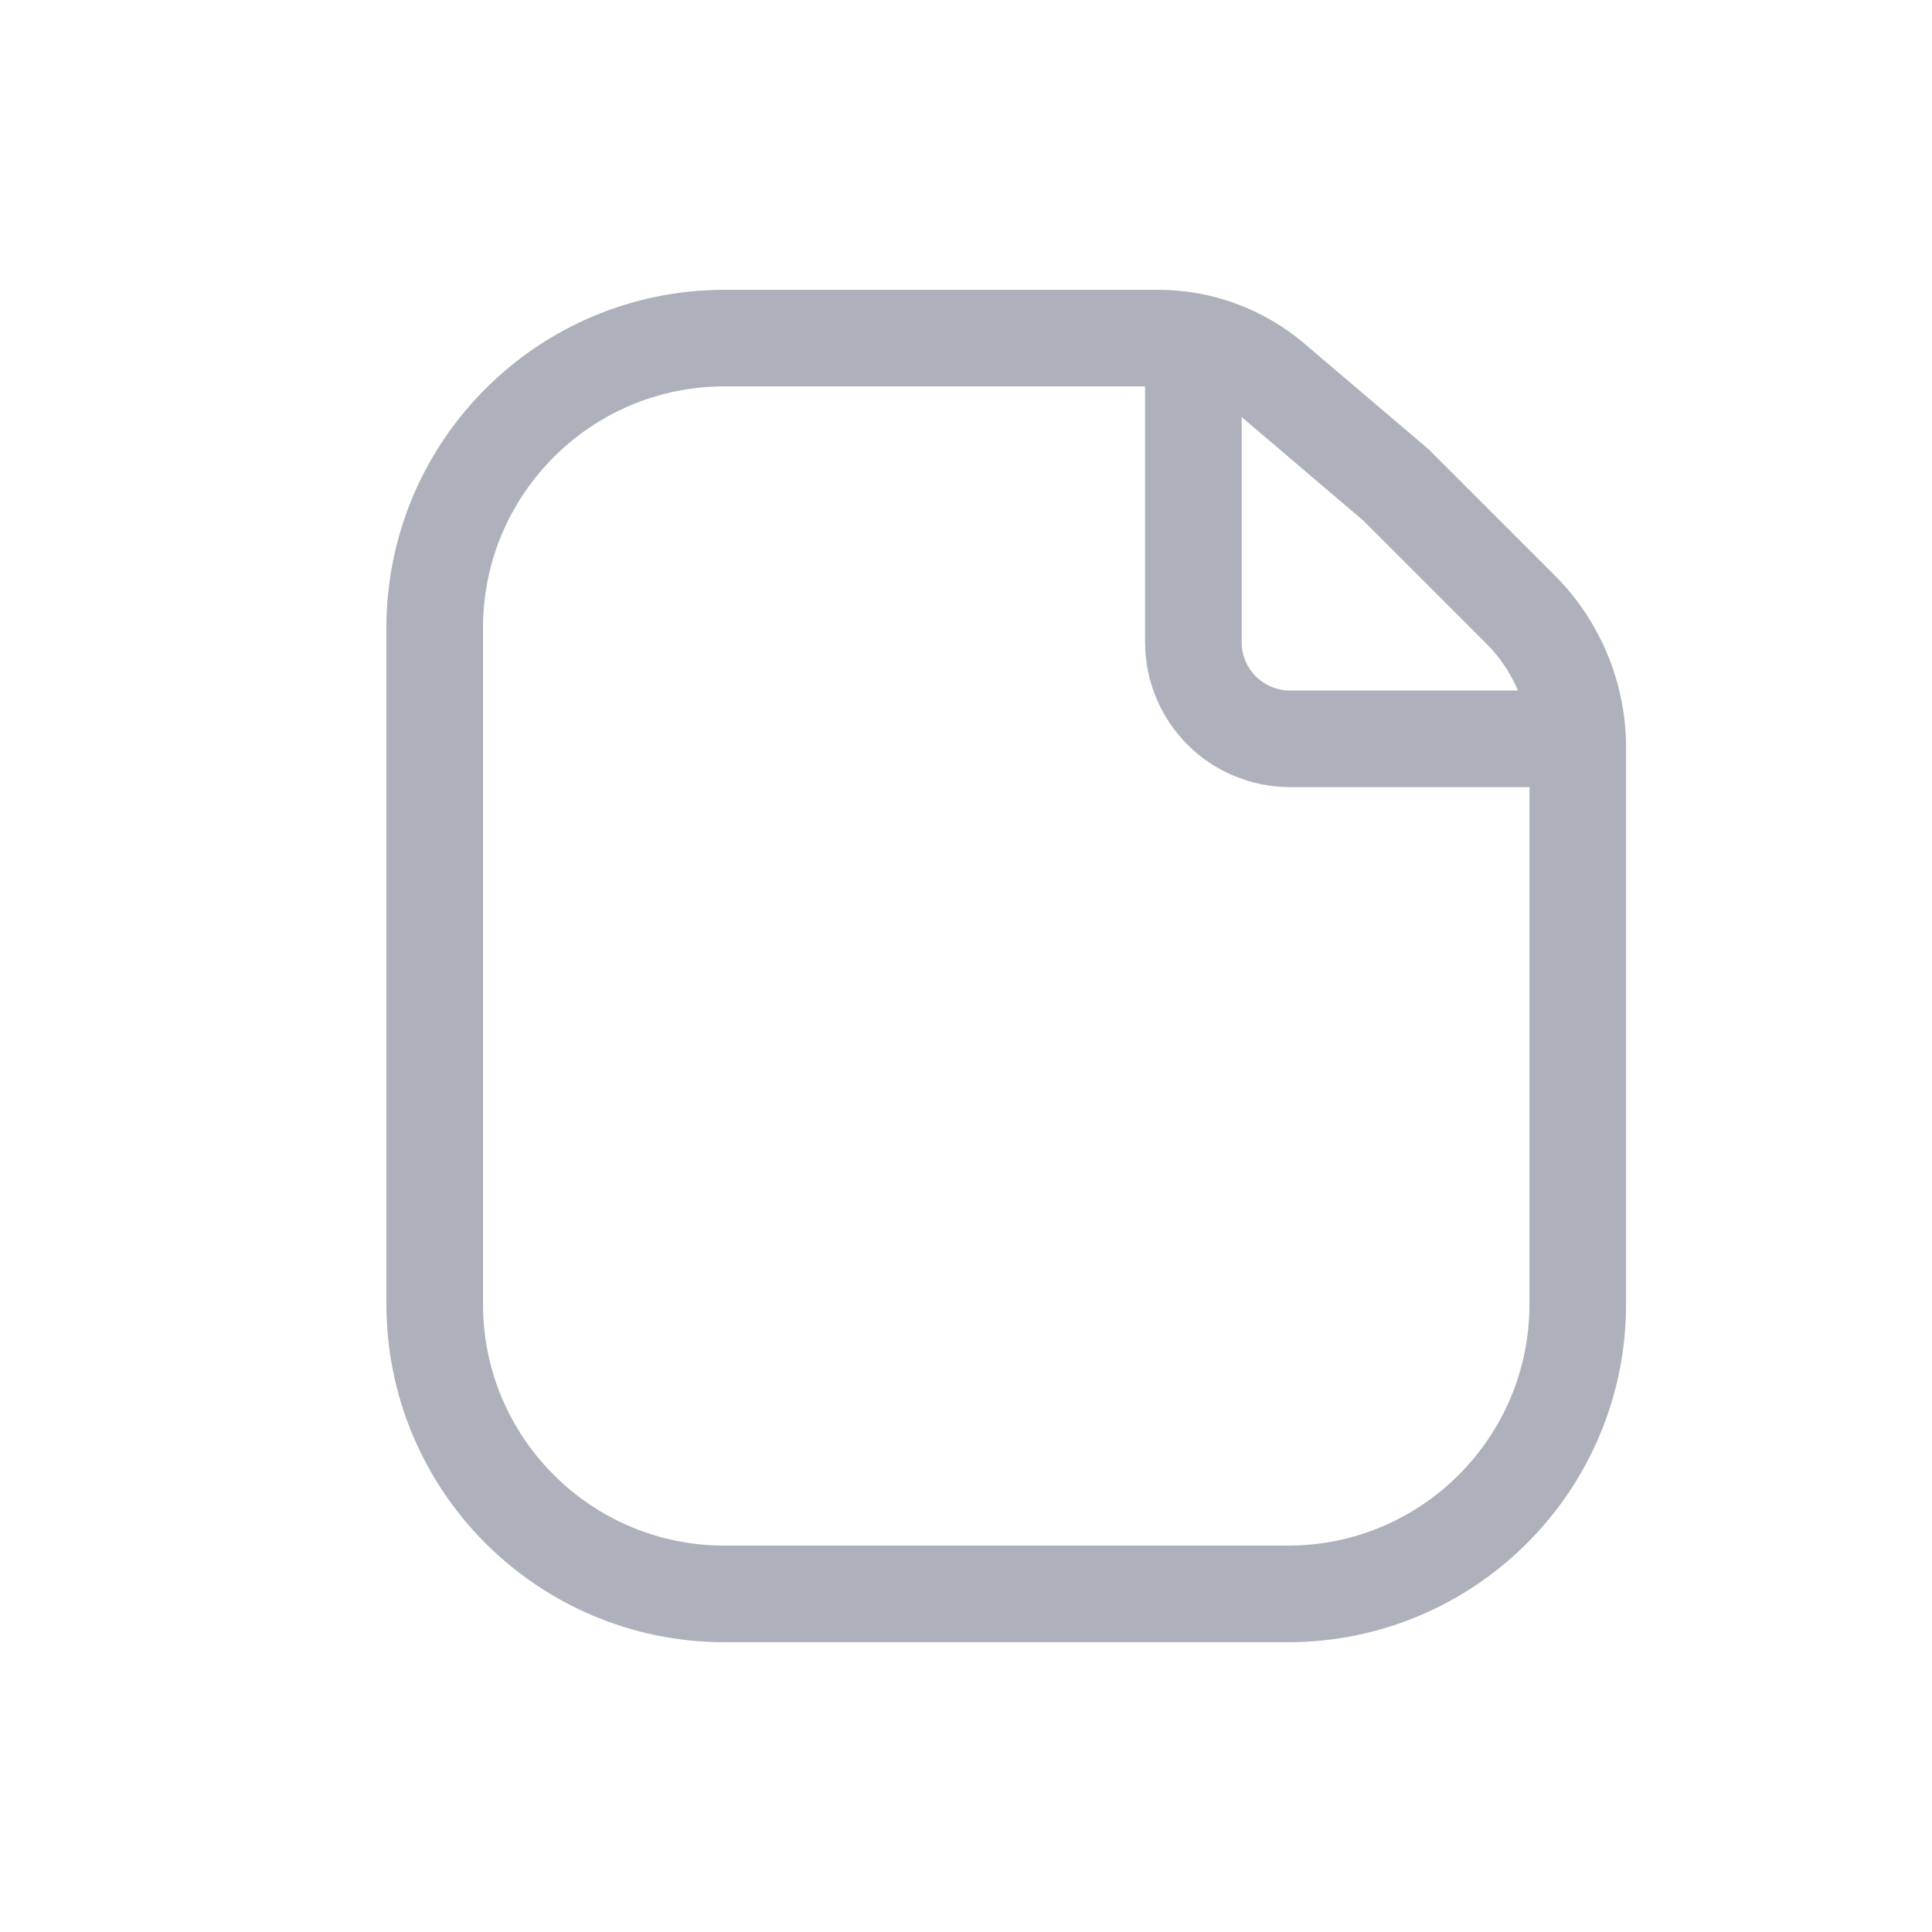 <svg width="20" height="20" viewBox="0 0 20 20" fill="none" xmlns="http://www.w3.org/2000/svg">
<path d="M4.5 6.5C4.5 4.843 5.843 3.5 7.5 3.5H11.989C12.425 3.5 12.845 3.655 13.177 3.936L14.452 5.021L15.739 6.308C16.12 6.688 16.333 7.204 16.333 7.741V13.5C16.333 15.157 14.99 16.5 13.333 16.5H7.5C5.843 16.5 4.5 15.157 4.5 13.5V6.5Z" stroke="#AEB1BB"/>
<path d="M12.354 3.648L12.354 6.648C12.354 7.201 12.801 7.648 13.354 7.648L16.354 7.648" stroke="#AEB1BB"/>
</svg>
